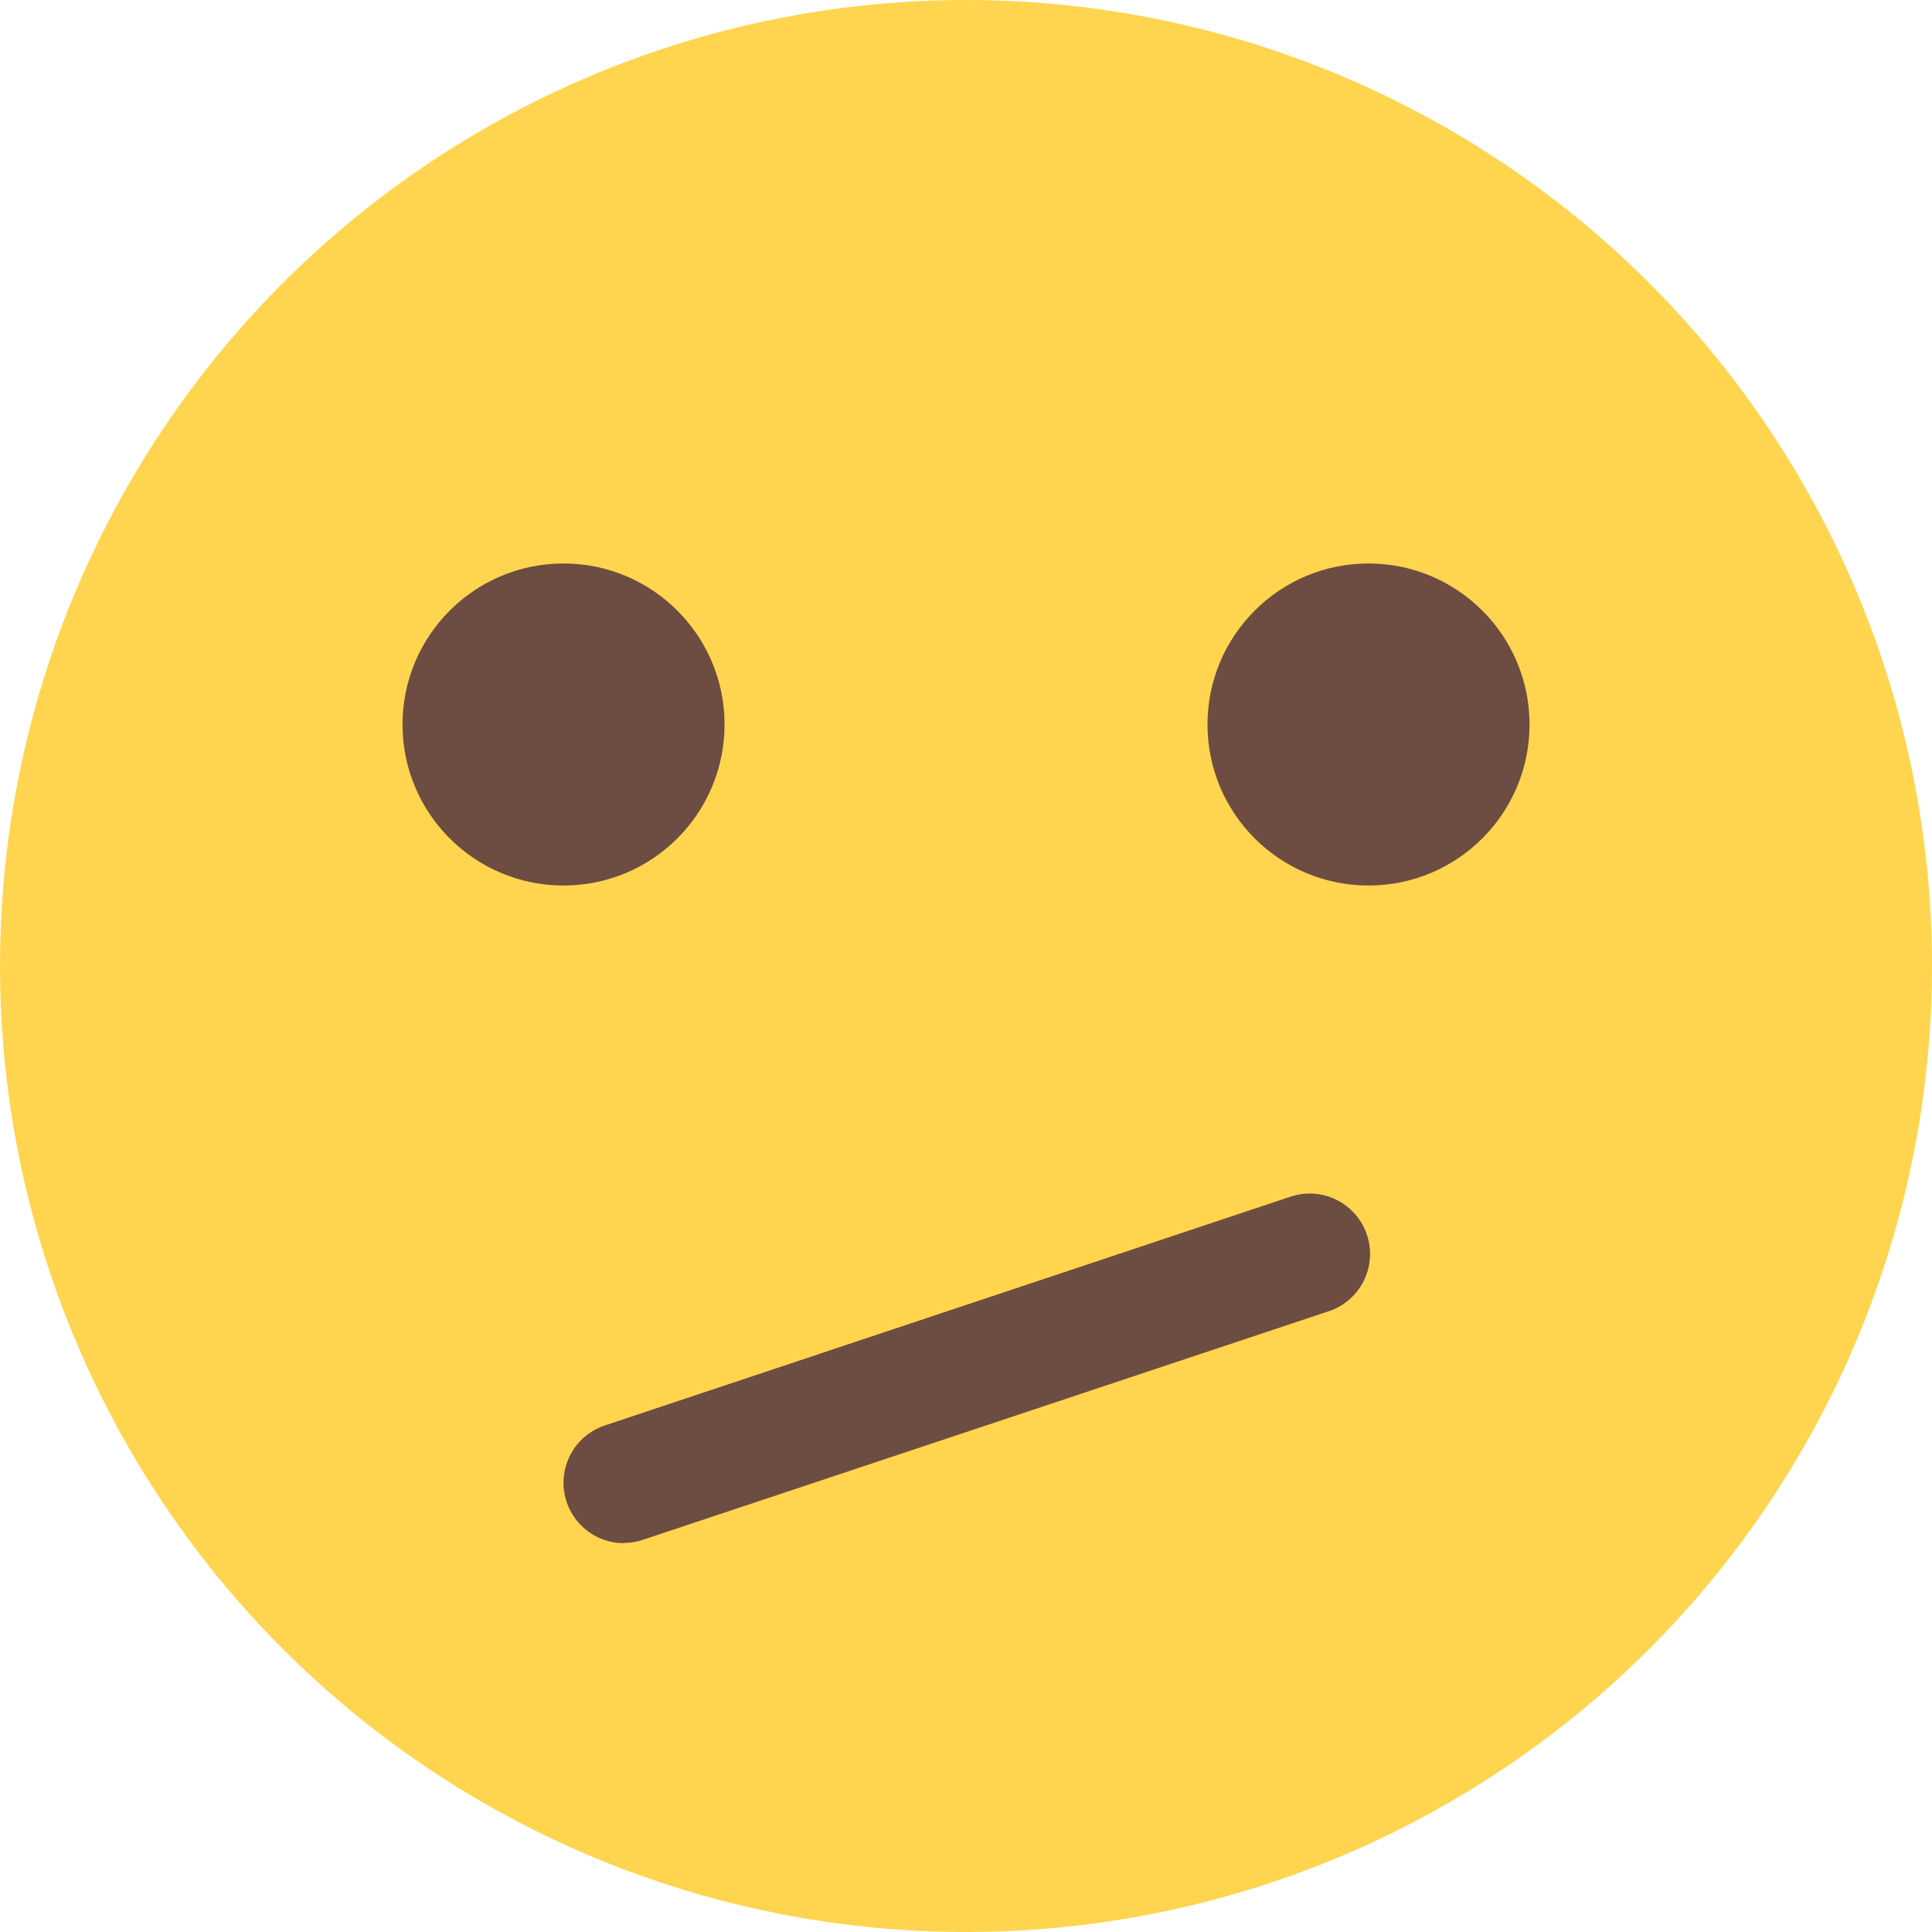 <svg xmlns="http://www.w3.org/2000/svg" width="38" height="38" viewBox="0 0 38 38">
  <g id="confused" style="mix-blend-mode: luminosity;isolation: isolate">
    <circle id="Ellipse_104" data-name="Ellipse 104" cx="19" cy="19" r="19" fill="#ffd54f"/>
    <g id="Group_156" data-name="Group 156" transform="translate(7.917 11.083)">
      <circle id="Ellipse_105" data-name="Ellipse 105" cx="3.167" cy="3.167" r="3.167" fill="#6d4c41"/>
      <circle id="Ellipse_106" data-name="Ellipse 106" cx="3.167" cy="3.167" r="3.167" transform="translate(15.833)" fill="#6d4c41"/>
      <path id="Path_461" data-name="Path 461" d="M8.187,21.7a1.188,1.188,0,0,1-.375-2.315L21.27,14.895a1.188,1.188,0,1,1,.752,2.253L8.564,21.633a1.2,1.2,0,0,1-.377.062Z" transform="translate(-3.833 -2.431)" fill="#6d4c41"/>
    </g>
  </g>
</svg>
